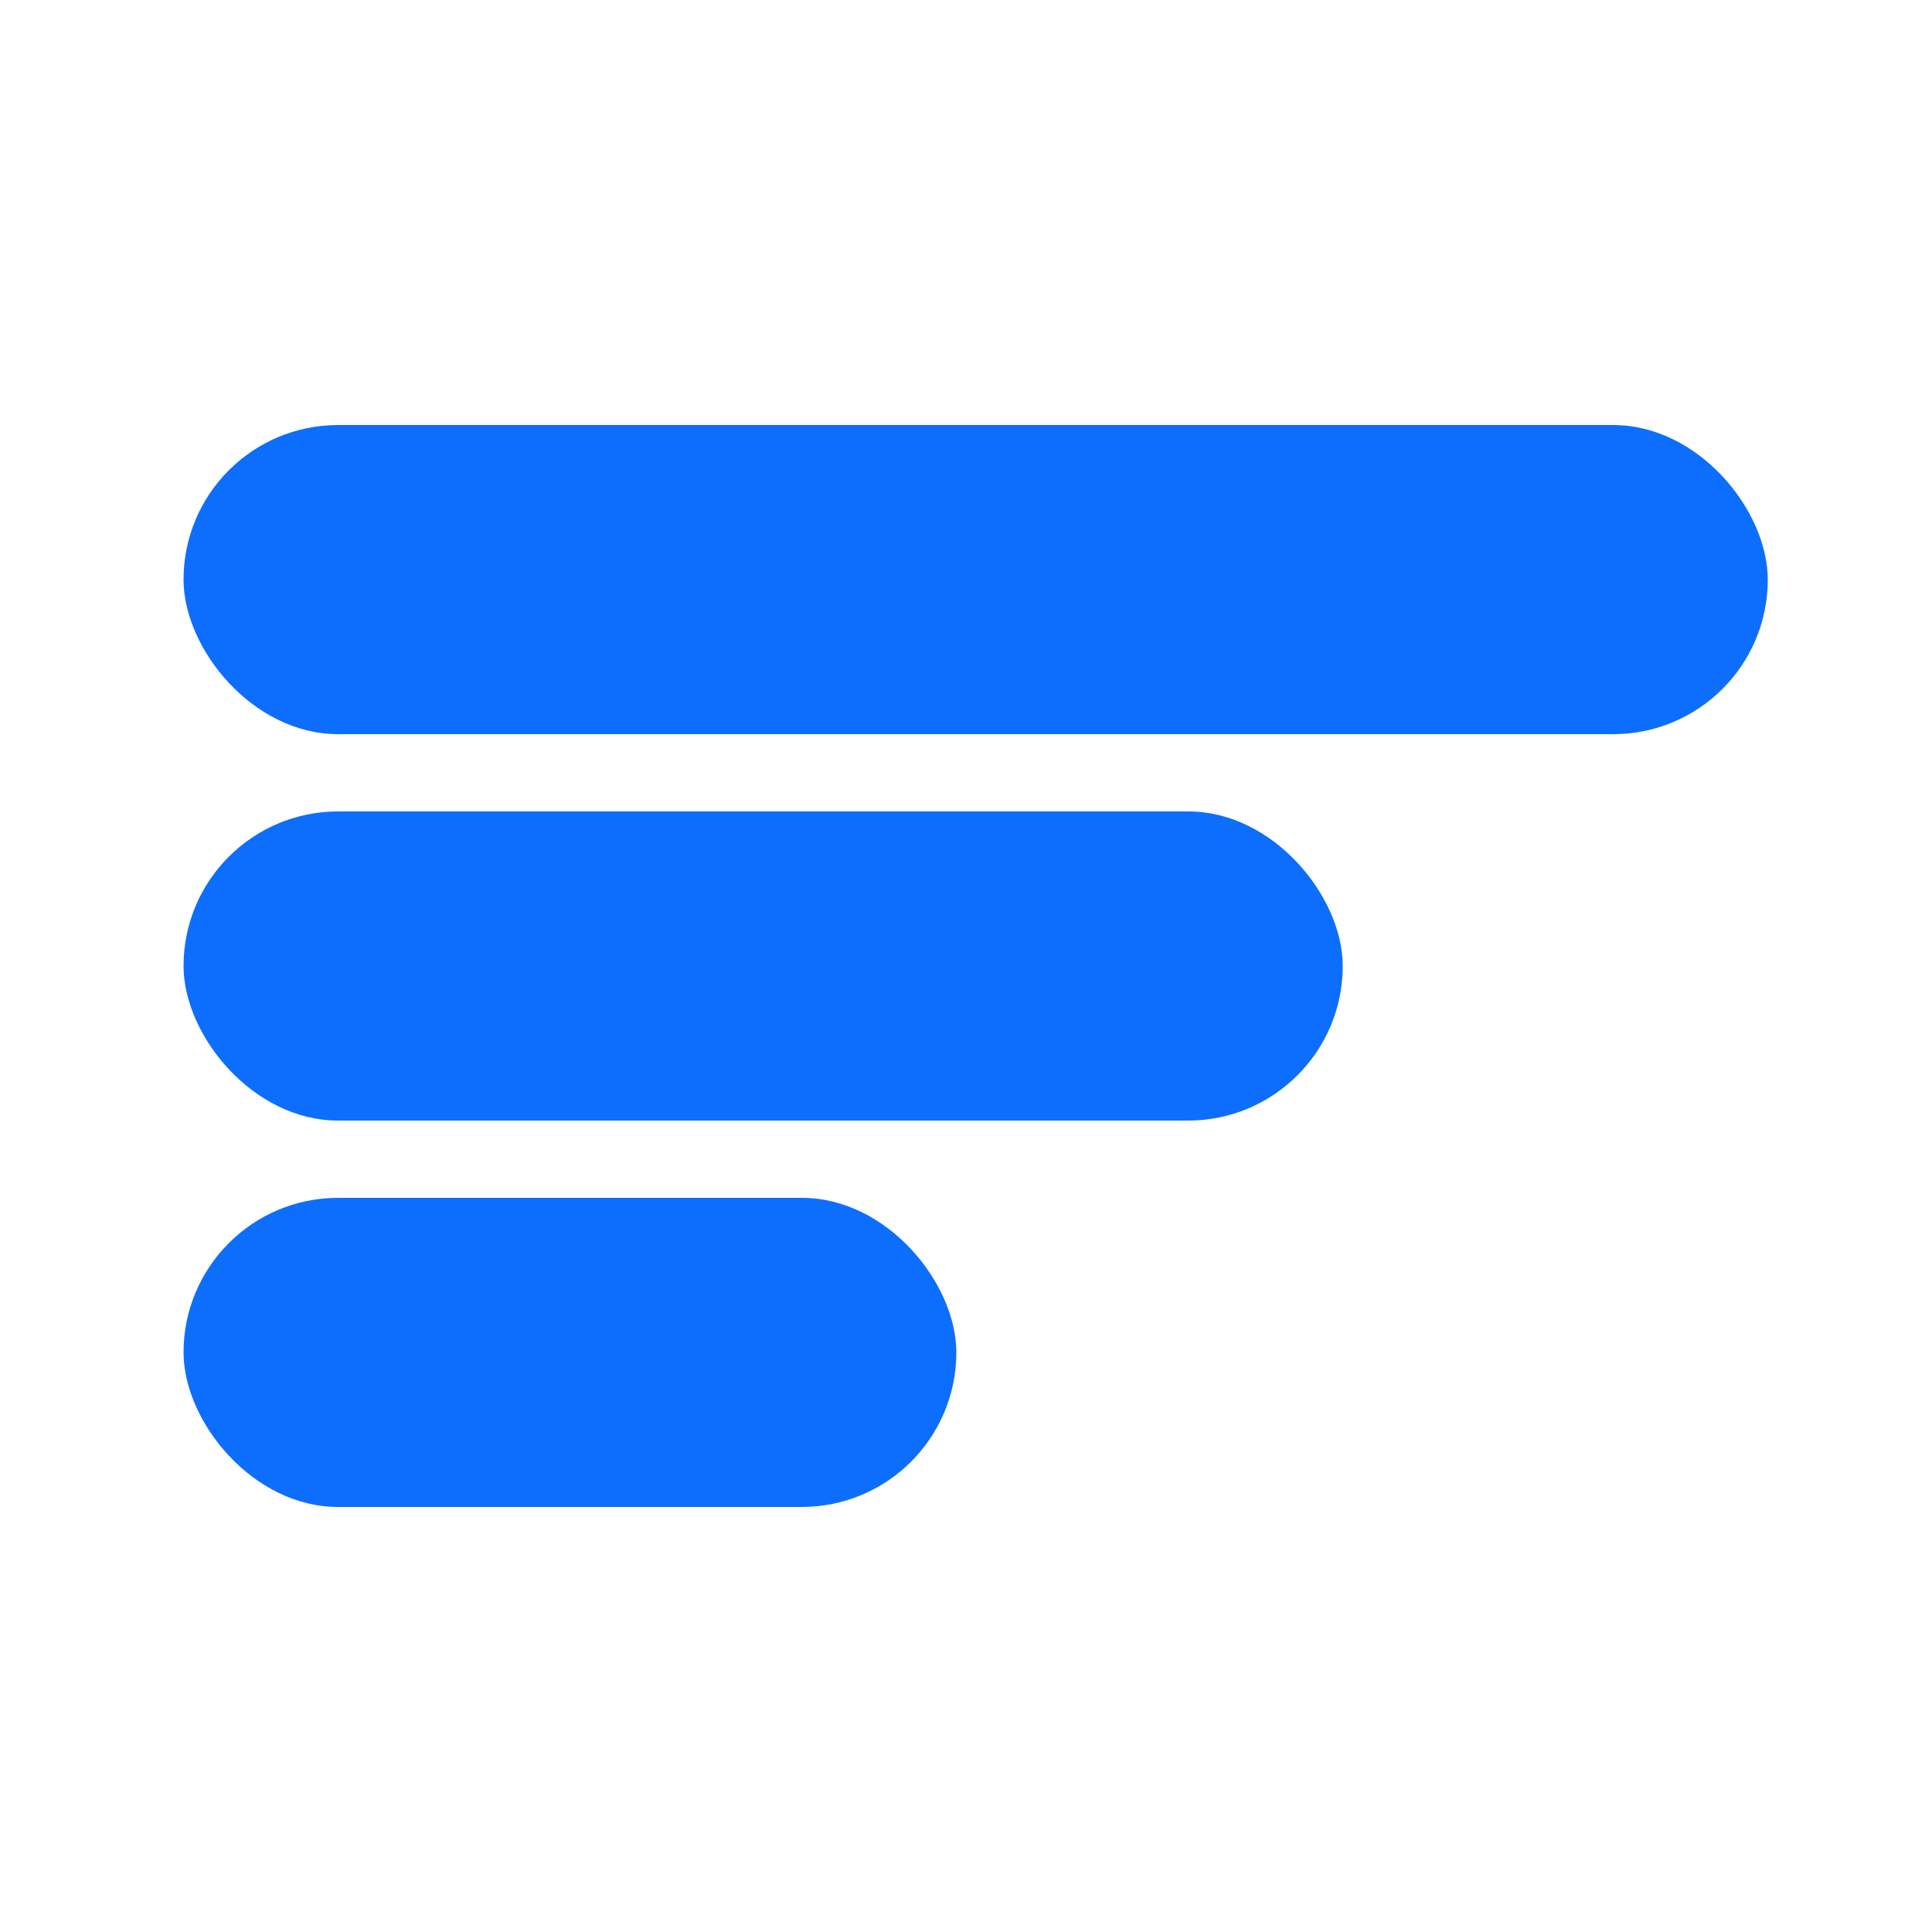 <svg width="56" height="56" viewBox="0 0 56 56" fill="none" xmlns="http://www.w3.org/2000/svg">
<rect x="5.32" y="12.32" width="45.92" height="8.96" rx="4.48" fill="#0D6EFD"/>
<rect x="5.32" y="23.52" width="33.6" height="8.96" rx="4.48" fill="#0D6EFD"/>
<rect x="5.32" y="34.72" width="22.4" height="8.96" rx="4.48" fill="#0D6EFD"/>
</svg>
